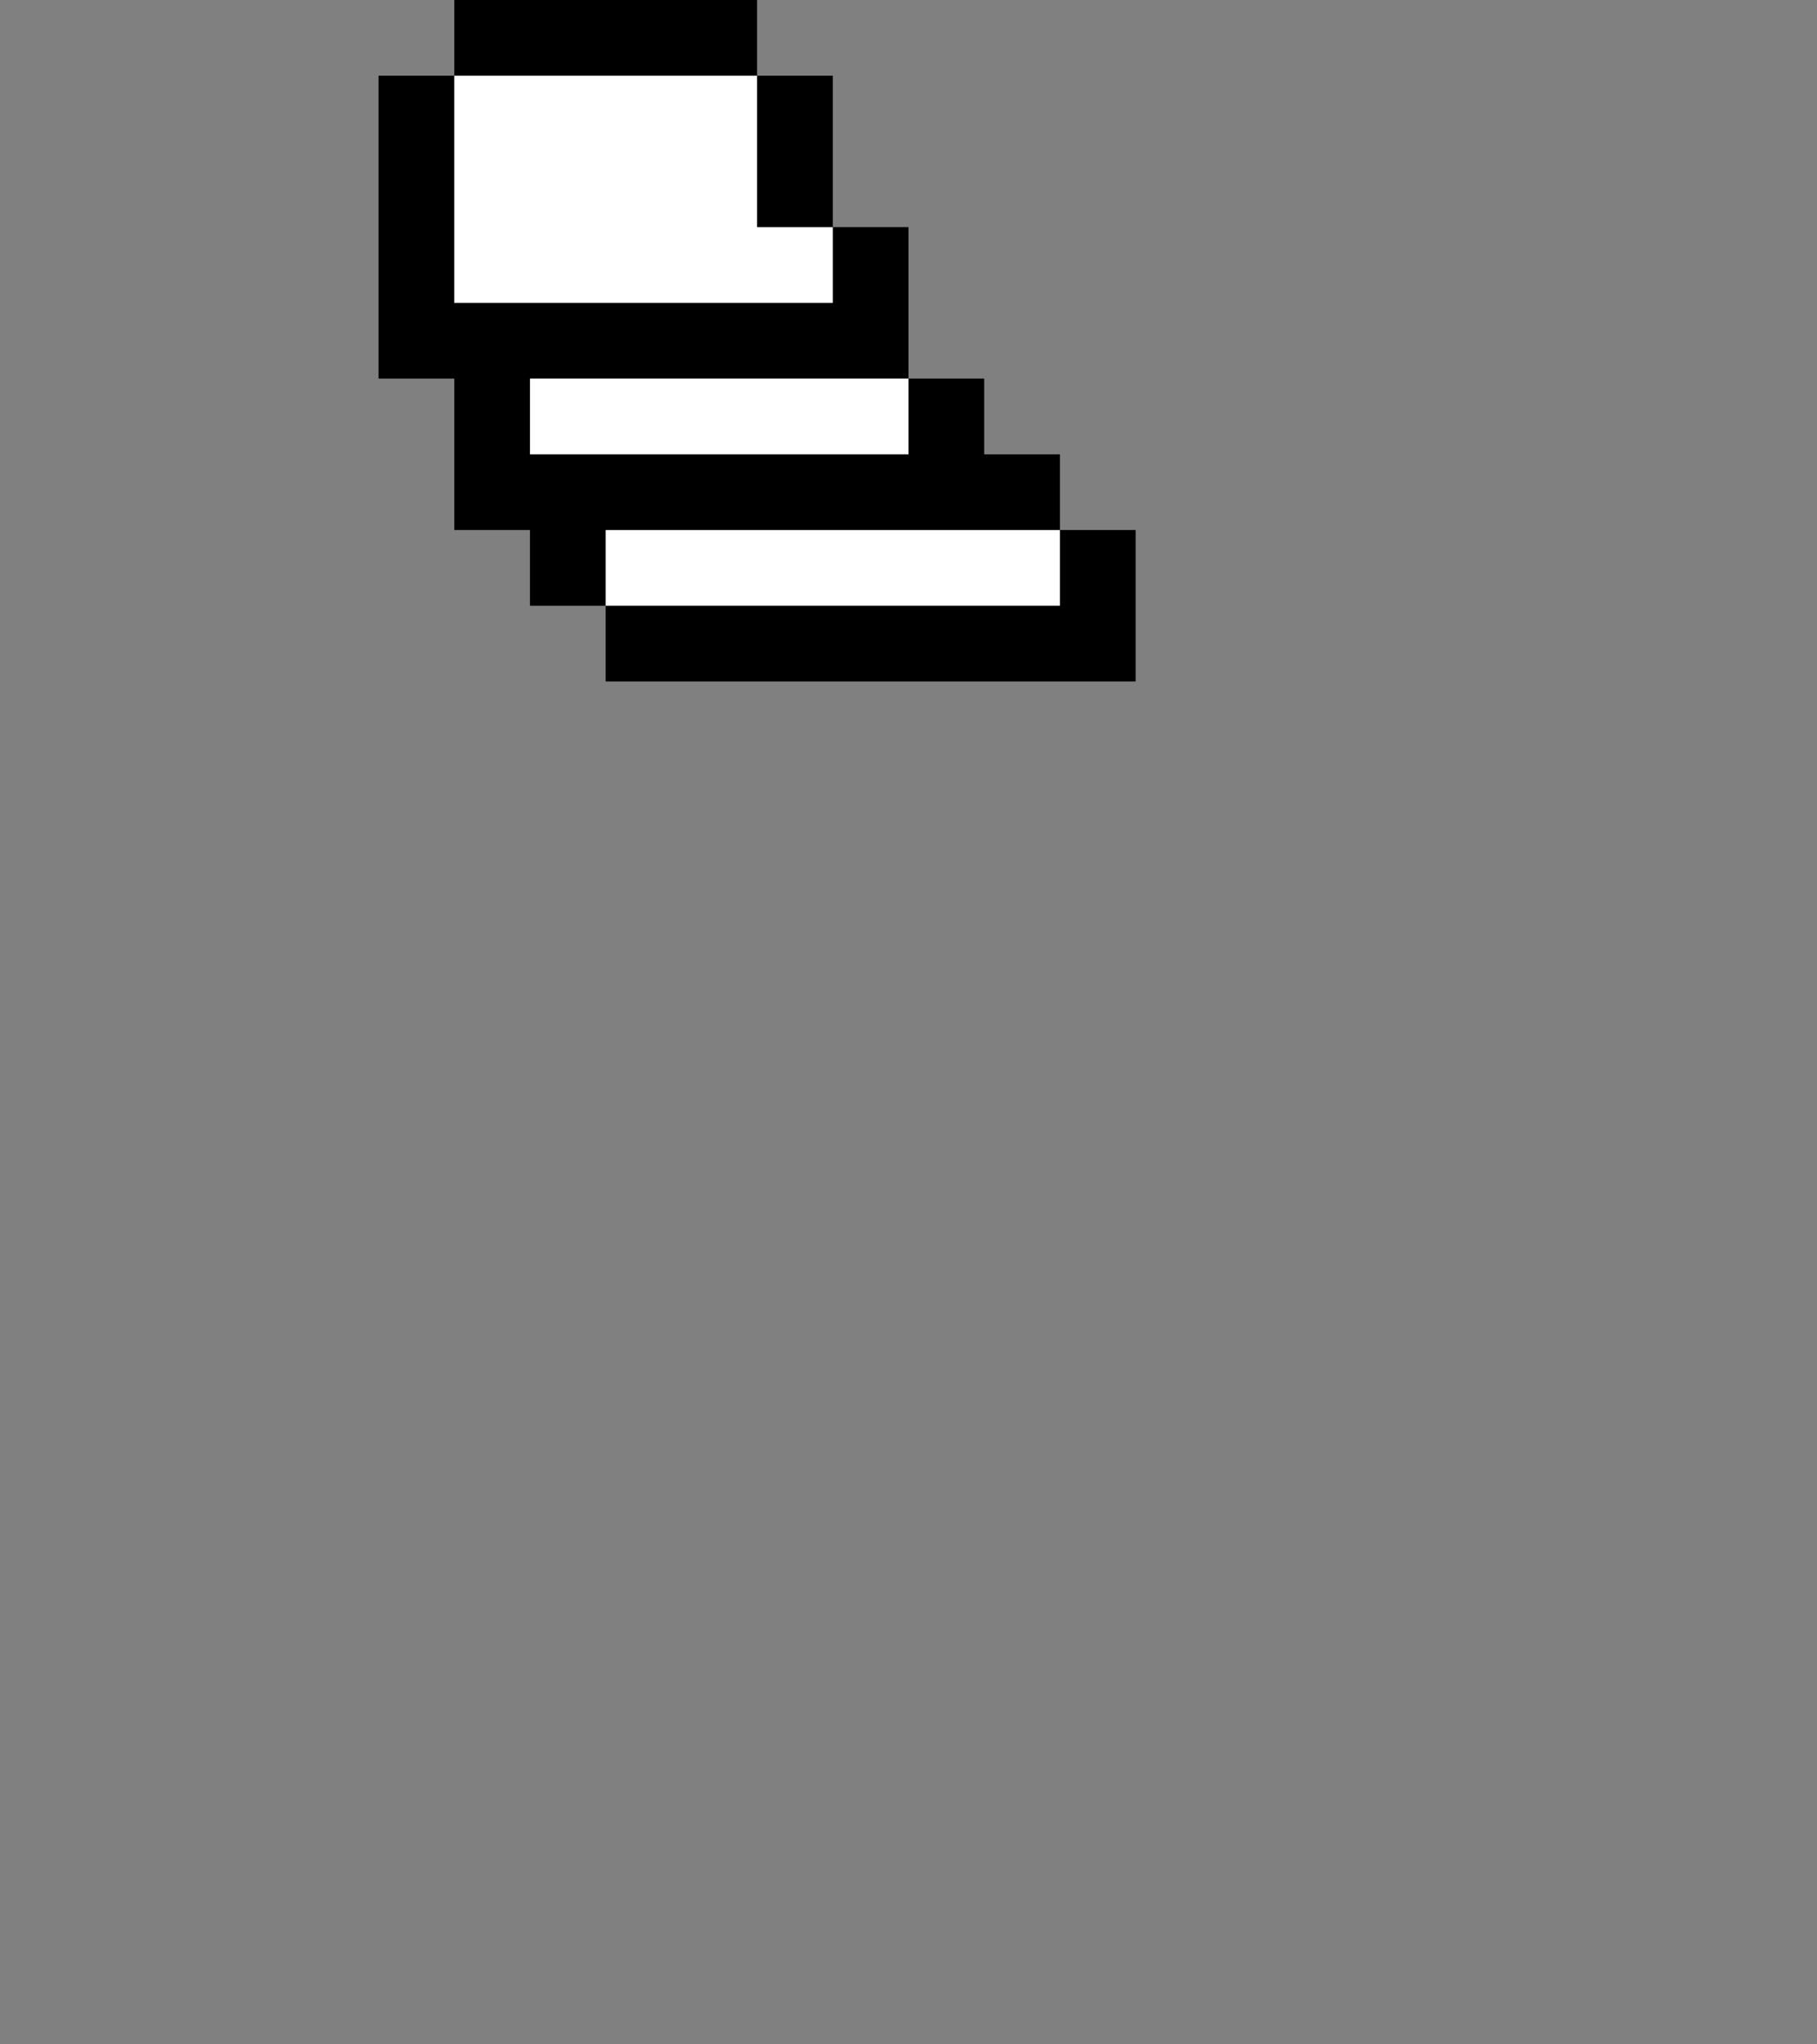 <svg xmlns="http://www.w3.org/2000/svg" viewBox="0 0 24 27"><rect x="0" y="0" width="24" height="27" fill="#808080" stroke="none"/><path d="M10 1h1v2h1v2h1v1h1v1h1v2H8V8H7V7H6V5H5V1h1V0h4v1z"/><path d="M10 2v1h1v1H6V1h4v1zm1 4H7V5h5v1h-1zm2 2H8V7h6v1h-1z" fill="#fff"/></svg>
